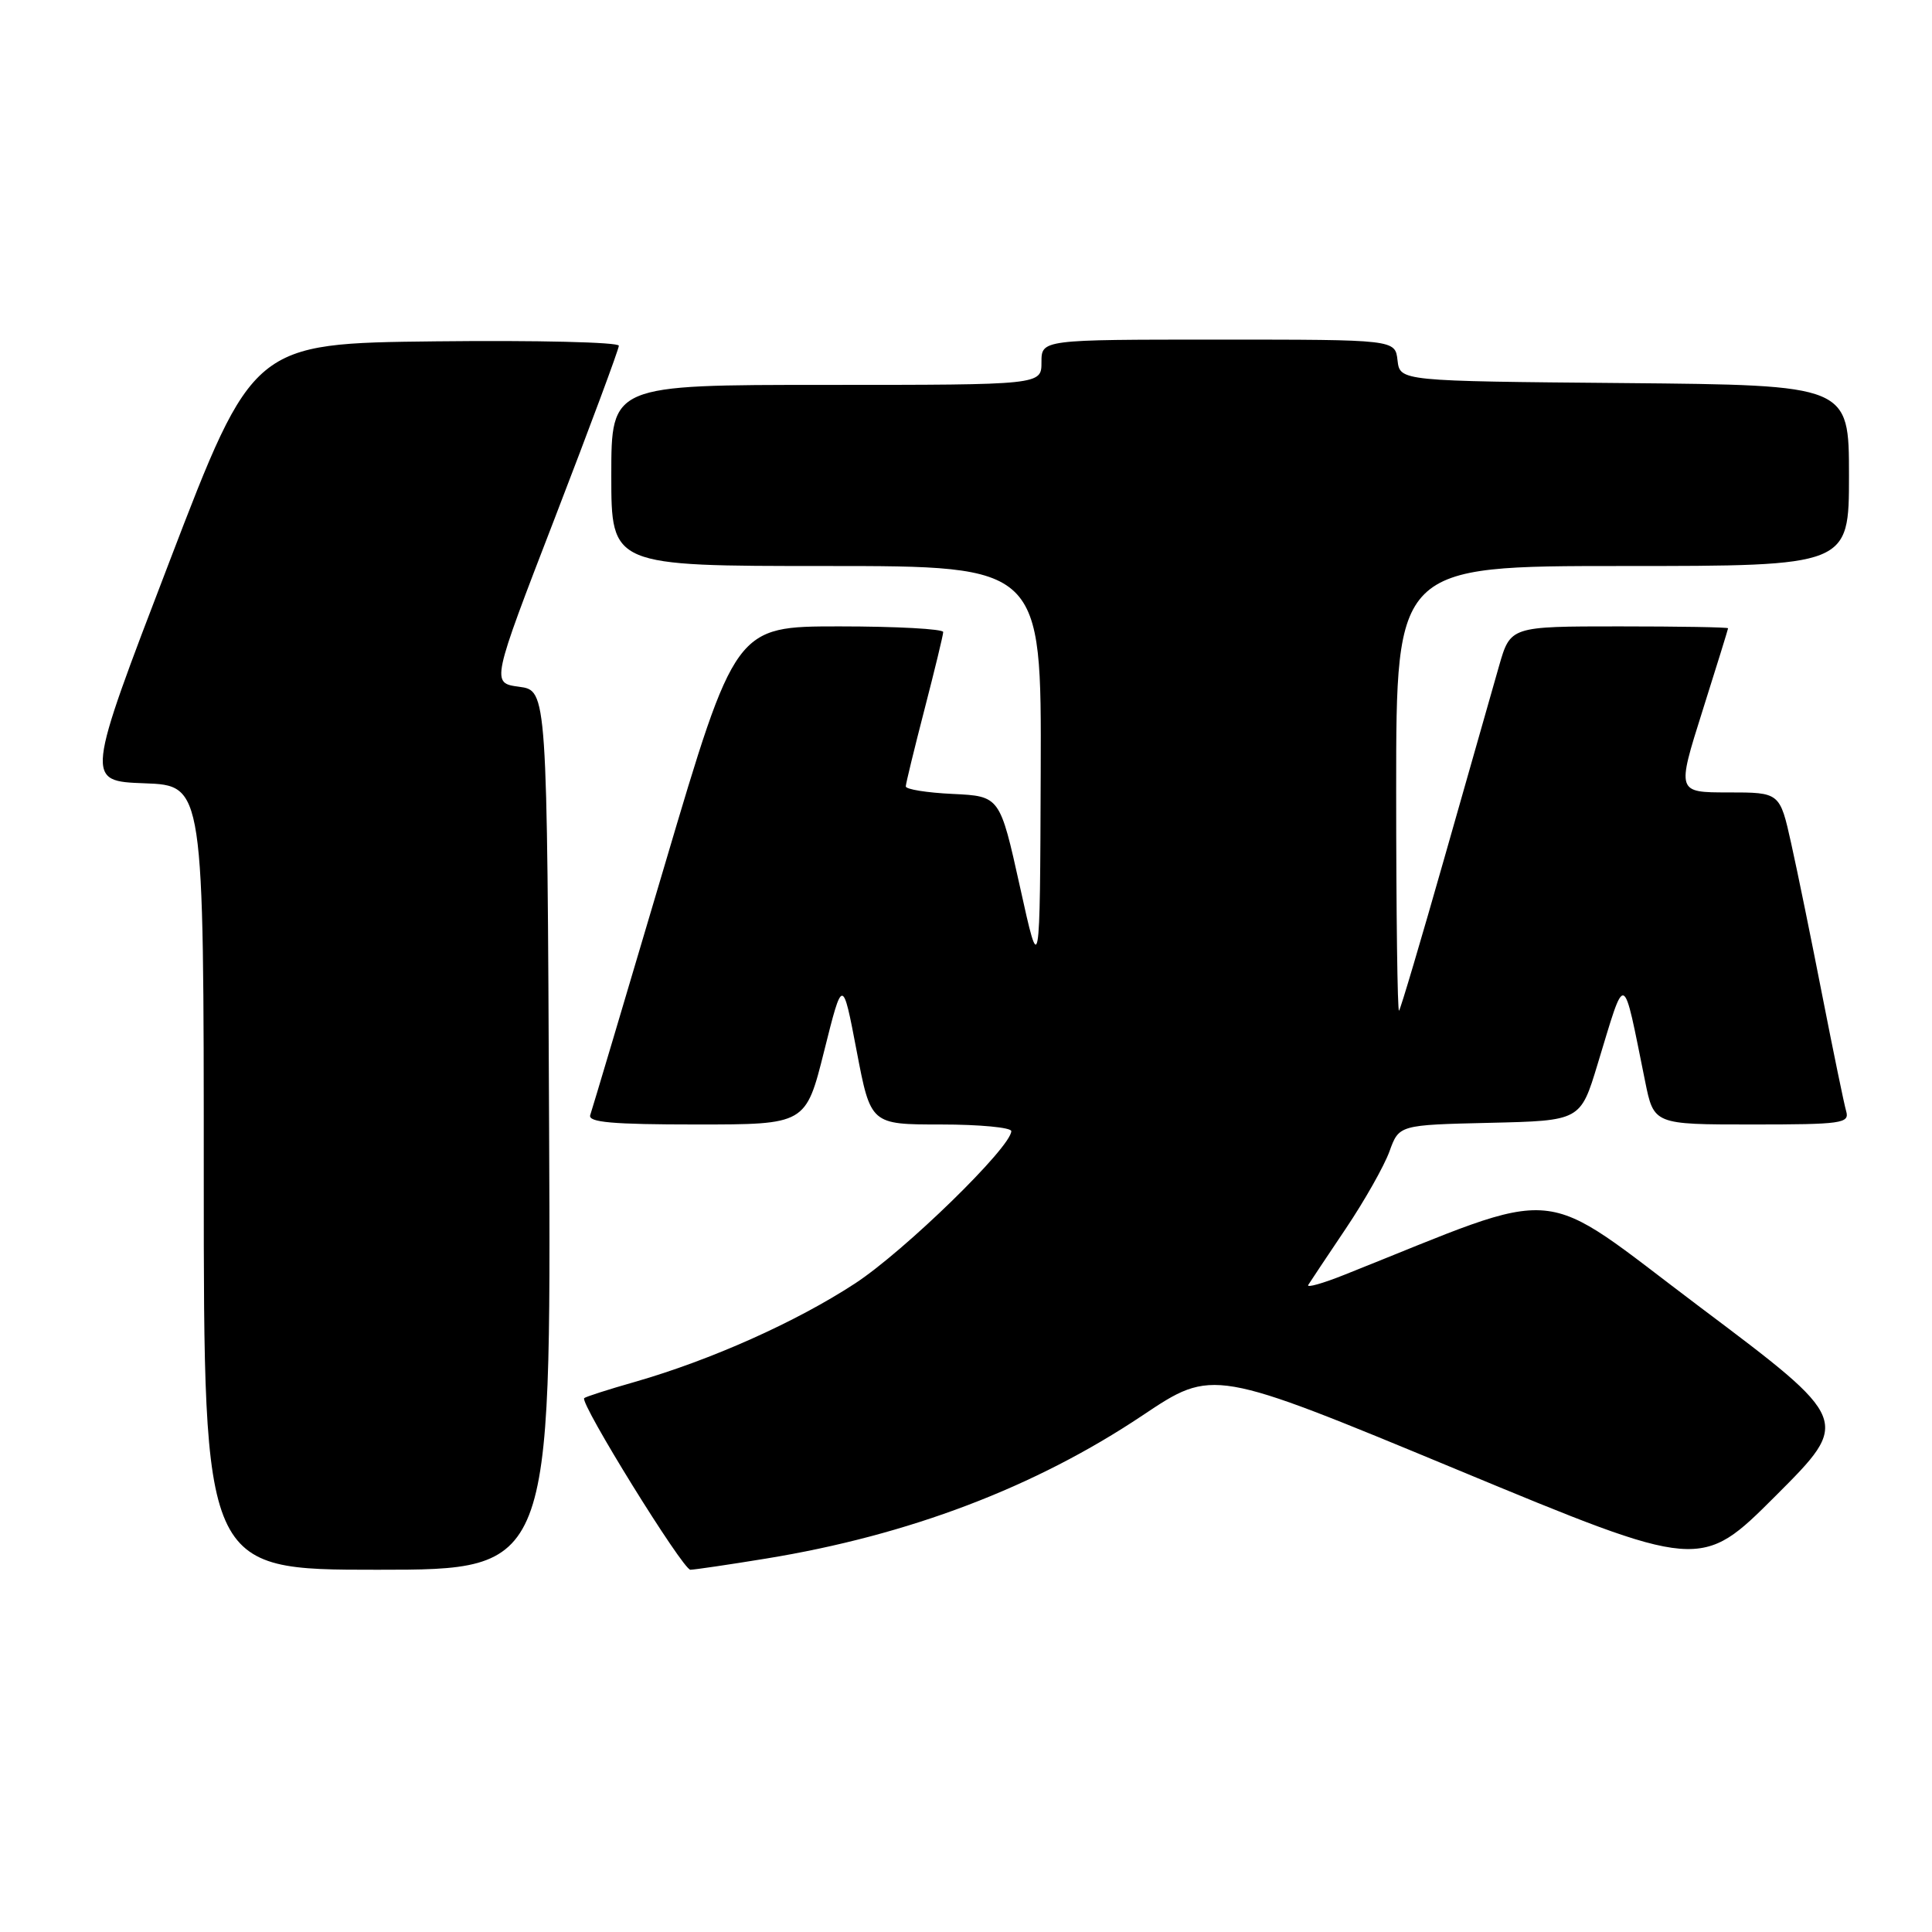 <?xml version="1.0" encoding="UTF-8" standalone="no"?>
<!DOCTYPE svg PUBLIC "-//W3C//DTD SVG 1.1//EN" "http://www.w3.org/Graphics/SVG/1.1/DTD/svg11.dtd" >
<svg xmlns="http://www.w3.org/2000/svg" xmlns:xlink="http://www.w3.org/1999/xlink" version="1.1" viewBox="0 0 256 256">
 <g >
 <path fill="currentColor"
d=" M 72.76 149.75 C 72.50 91.50 72.50 91.50 68.79 91.00 C 65.08 90.50 65.08 90.50 73.54 68.58 C 78.19 56.52 82.00 46.27 82.00 45.81 C 82.00 45.34 71.10 45.08 57.77 45.23 C 33.53 45.50 33.53 45.50 22.42 74.50 C 11.30 103.50 11.30 103.50 19.15 103.79 C 27.00 104.08 27.00 104.08 27.00 156.04 C 27.00 208.00 27.00 208.00 50.01 208.00 C 73.02 208.00 73.02 208.00 72.76 149.75 Z  M 101.50 206.52 C 120.43 203.43 137.14 197.08 151.39 187.55 C 160.72 181.31 160.72 181.31 193.04 194.72 C 225.36 208.13 225.36 208.13 235.31 198.18 C 245.26 188.23 245.26 188.23 225.29 173.22 C 203.25 156.65 207.89 157.07 178.18 168.90 C 175.26 170.07 173.08 170.68 173.35 170.26 C 173.61 169.84 175.85 166.48 178.33 162.79 C 180.81 159.10 183.41 154.50 184.11 152.57 C 185.38 149.06 185.38 149.06 197.40 148.78 C 209.42 148.50 209.42 148.50 211.69 141.01 C 215.47 128.60 214.97 128.42 217.98 143.25 C 219.14 149.00 219.14 149.00 232.14 149.00 C 244.04 149.00 245.09 148.85 244.63 147.25 C 244.35 146.29 242.94 139.43 241.48 132.00 C 240.03 124.58 238.17 115.46 237.34 111.75 C 235.84 105.00 235.84 105.00 229.01 105.00 C 222.18 105.00 222.18 105.00 225.57 94.25 C 227.44 88.34 228.97 83.39 228.98 83.25 C 228.99 83.11 222.51 83.00 214.57 83.00 C 200.14 83.00 200.14 83.00 198.63 88.25 C 197.80 91.14 194.57 102.50 191.44 113.50 C 188.31 124.50 185.59 133.69 185.38 133.92 C 185.17 134.15 185.00 120.98 185.00 104.67 C 185.00 75.00 185.00 75.00 215.00 75.00 C 245.00 75.00 245.00 75.00 245.00 63.01 C 245.00 51.03 245.00 51.03 215.25 50.76 C 185.50 50.50 185.50 50.50 185.18 47.75 C 184.87 45.00 184.87 45.00 161.43 45.00 C 138.00 45.00 138.00 45.00 138.00 48.00 C 138.00 51.00 138.00 51.00 109.50 51.00 C 81.00 51.00 81.00 51.00 81.00 63.00 C 81.00 75.00 81.00 75.00 109.50 75.00 C 138.00 75.00 138.00 75.00 137.90 102.25 C 137.80 129.50 137.80 129.50 135.15 117.50 C 132.49 105.50 132.49 105.50 126.24 105.20 C 122.81 105.04 120.01 104.59 120.02 104.20 C 120.03 103.82 121.15 99.22 122.50 94.00 C 123.85 88.78 124.97 84.16 124.98 83.75 C 124.99 83.34 118.80 83.00 111.22 83.00 C 97.44 83.00 97.44 83.00 88.04 114.75 C 82.87 132.21 78.45 147.06 78.21 147.75 C 77.88 148.71 81.12 149.00 92.28 149.00 C 106.77 149.00 106.77 149.00 109.21 139.25 C 111.65 129.50 111.65 129.50 113.51 139.25 C 115.37 149.00 115.37 149.00 124.68 149.00 C 129.81 149.00 134.00 149.40 134.00 149.88 C 134.00 151.99 119.86 165.77 113.29 170.07 C 105.47 175.18 94.21 180.21 84.12 183.11 C 80.60 184.11 77.59 185.08 77.41 185.26 C 76.78 185.88 90.48 208.00 91.48 208.00 C 92.04 207.99 96.55 207.33 101.50 206.52 Z "/>
</g>
</svg>